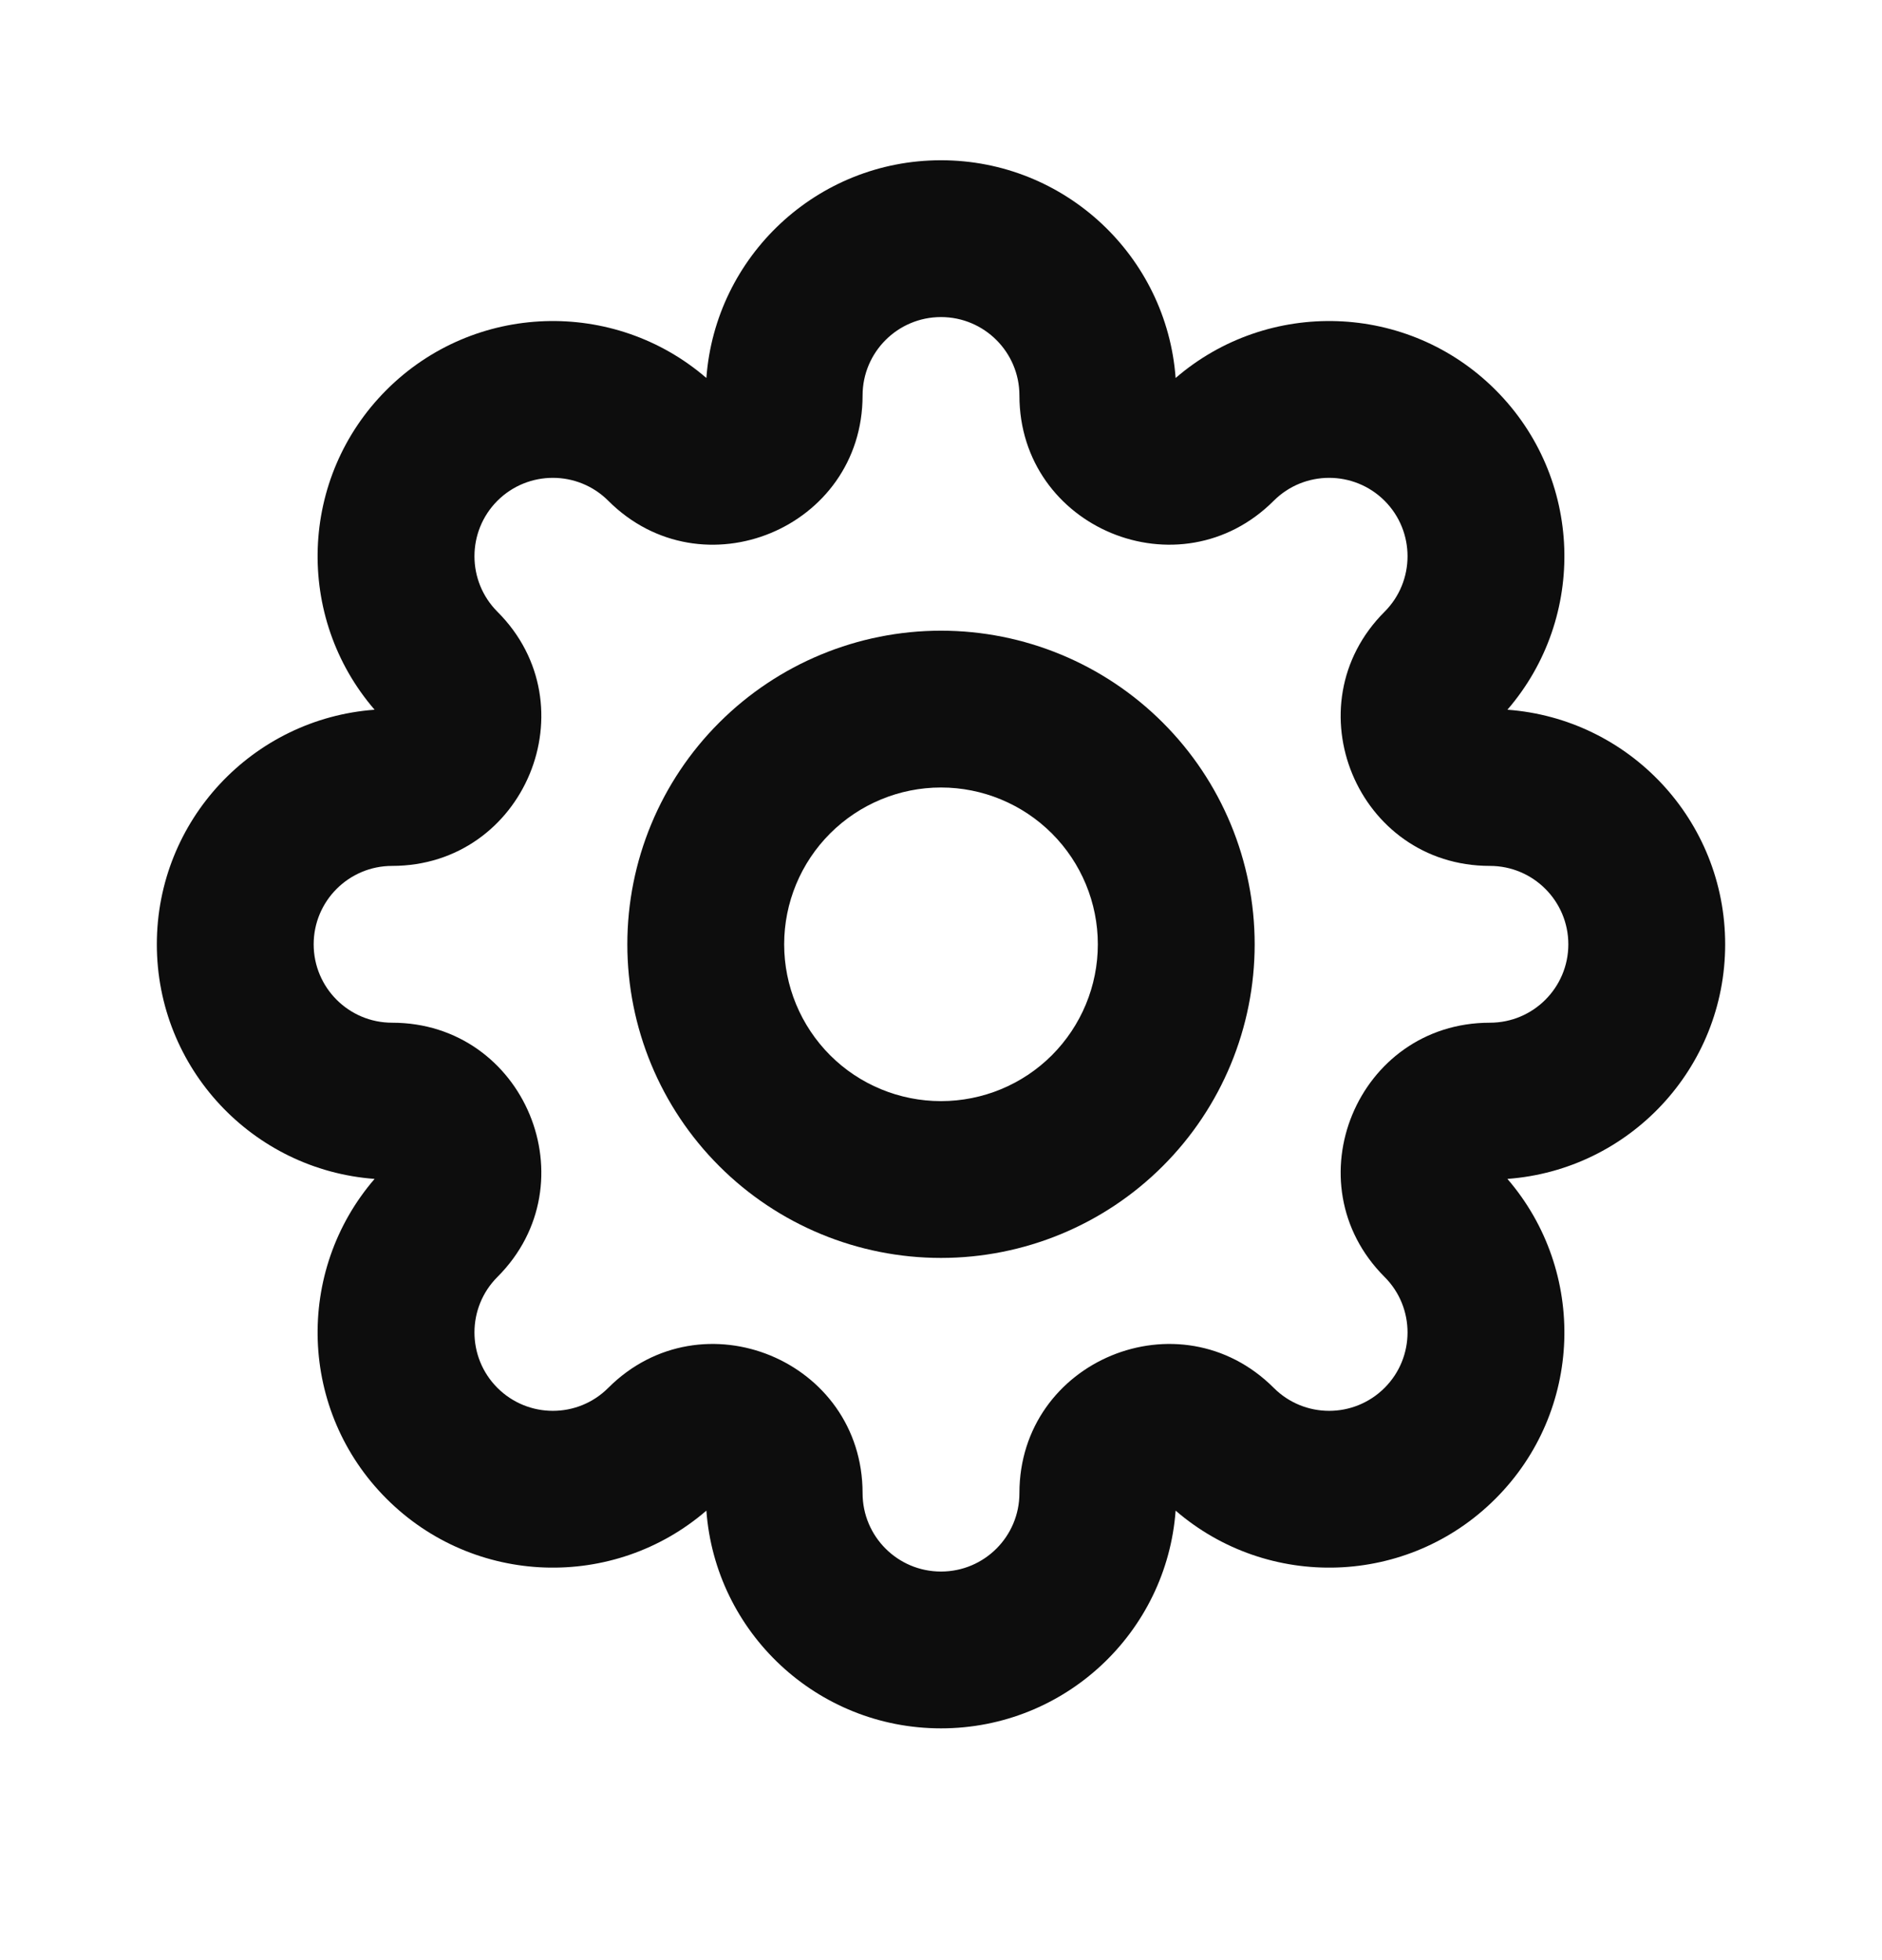<svg width="24" height="25" viewBox="0 0 24 25" fill="none" xmlns="http://www.w3.org/2000/svg">
<path d="M12 4.044C11.448 4.044 11 4.492 11 5.044C11 6.737 8.954 7.584 7.757 6.387C7.367 5.997 6.734 5.997 6.343 6.387C5.953 6.778 5.953 7.411 6.343 7.802C7.54 8.998 6.692 11.044 5 11.044C4.448 11.044 4 11.492 4 12.044C4 12.597 4.448 13.044 5 13.044C6.692 13.044 7.54 15.09 6.343 16.287C5.953 16.677 5.953 17.311 6.343 17.701C6.734 18.092 7.367 18.092 7.757 17.701C8.954 16.505 11 17.352 11 19.044C11 19.597 11.448 20.044 12 20.044C12.552 20.044 13 19.597 13 19.044C13 17.352 15.046 16.505 16.243 17.701C16.633 18.092 17.266 18.092 17.657 17.701C18.047 17.311 18.047 16.677 17.657 16.287C16.46 15.09 17.308 13.044 19 13.044C19.552 13.044 20 12.597 20 12.044C20 11.492 19.552 11.044 19 11.044C17.308 11.044 16.46 8.998 17.657 7.802C18.047 7.411 18.047 6.778 17.657 6.387C17.266 5.997 16.633 5.997 16.243 6.387C15.046 7.584 13 6.736 13 5.044C13 4.492 12.552 4.044 12 4.044ZM9.008 4.821C9.122 3.269 10.418 2.044 12 2.044C13.582 2.044 14.878 3.269 14.992 4.821C16.171 3.804 17.953 3.855 19.071 4.973C20.19 6.092 20.24 7.874 19.223 9.052C20.776 9.166 22 10.462 22 12.044C22 13.626 20.776 14.922 19.223 15.036C20.24 16.215 20.19 17.997 19.071 19.115C17.953 20.234 16.171 20.285 14.992 19.267C14.878 20.82 13.582 22.044 12 22.044C10.418 22.044 9.122 20.82 9.008 19.267C7.83 20.285 6.047 20.234 4.929 19.115C3.81 17.997 3.76 16.215 4.777 15.036C3.224 14.922 2 13.626 2 12.044C2 10.462 3.224 9.166 4.777 9.052C3.76 7.874 3.81 6.092 4.929 4.973C6.048 3.855 7.83 3.804 9.008 4.821Z" fill="#0D0D0D"/>
<path d="M12 10.044C11.47 10.044 10.961 10.255 10.586 10.63C10.211 11.005 10 11.514 10 12.044C10 12.575 10.211 13.083 10.586 13.459C10.961 13.834 11.47 14.044 12 14.044C12.53 14.044 13.039 13.834 13.414 13.459C13.789 13.083 14 12.575 14 12.044C14 11.514 13.789 11.005 13.414 10.63C13.039 10.255 12.53 10.044 12 10.044ZM9.172 9.216C9.922 8.466 10.939 8.044 12 8.044C13.061 8.044 14.078 8.466 14.828 9.216C15.579 9.966 16 10.983 16 12.044C16 13.105 15.579 14.123 14.828 14.873C14.078 15.623 13.061 16.044 12 16.044C10.939 16.044 9.922 15.623 9.172 14.873C8.421 14.123 8 13.105 8 12.044C8 10.983 8.421 9.966 9.172 9.216Z" fill="#0D0D0D"/>
</svg>
